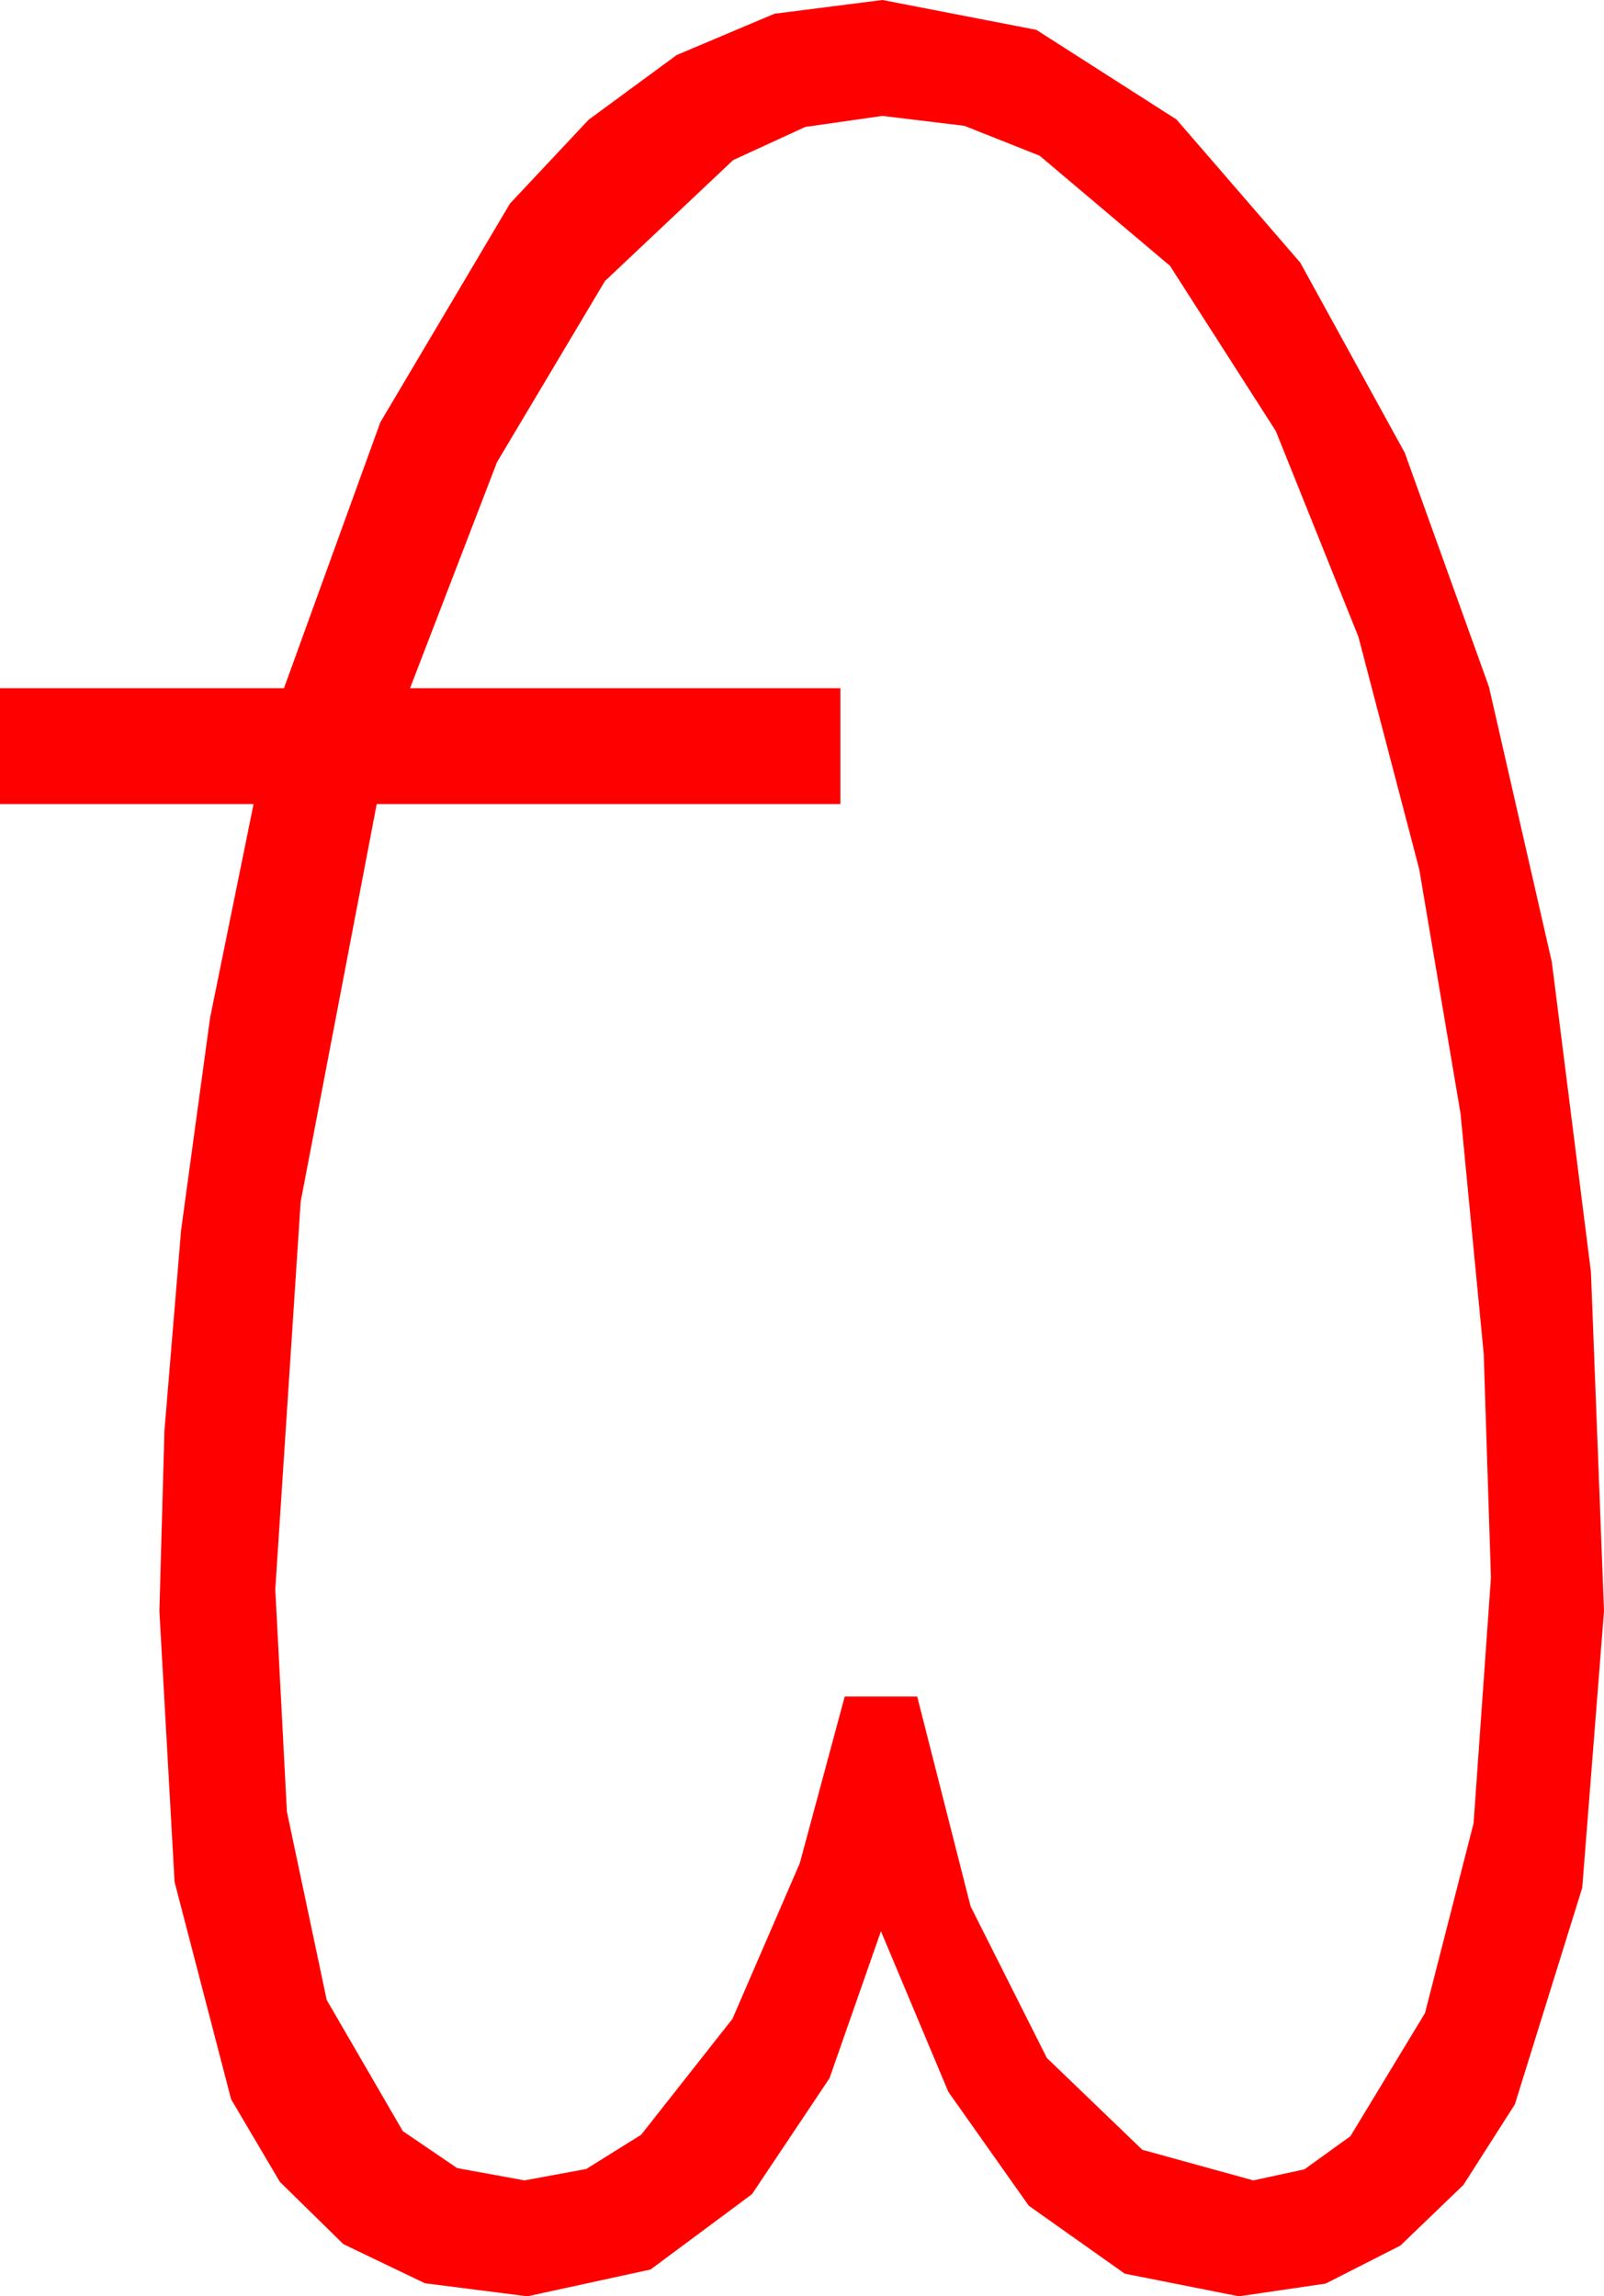 <?xml version="1.0" encoding="utf-8"?>
<!DOCTYPE svg PUBLIC "-//W3C//DTD SVG 1.1//EN" "http://www.w3.org/Graphics/SVG/1.1/DTD/svg11.dtd">
<svg width="32.432" height="46.436" xmlns="http://www.w3.org/2000/svg" xmlns:xlink="http://www.w3.org/1999/xlink" xmlns:xml="http://www.w3.org/XML/1998/namespace" version="1.1">
  <g>
    <g>
      <path style="fill:#FF0000;fill-opacity:1" d="M17.842,2.344L16.282,2.567 14.824,3.237 12.231,5.684 10.049,9.346 8.291,13.916 16.992,13.916 16.992,16.26 7.617,16.26 6.079,24.302 5.566,32.139 5.801,36.636 6.606,40.444 8.145,43.096 9.243,43.843 10.605,44.092 11.854,43.861 12.964,43.169 14.81,40.825 16.172,37.676 17.08,34.307 18.545,34.307 19.625,38.551 21.167,41.616 23.097,43.473 25.342,44.092 26.375,43.868 27.305,43.198 28.813,40.708 29.795,36.87 30.146,31.904 30,27.378 29.531,22.515 28.696,17.578 27.466,12.876 25.796,8.716 23.657,5.376 21.021,3.149 19.501,2.545 17.842,2.344z M17.842,0L20.955,0.604 23.789,2.417 26.29,5.31 28.403,9.155 30.106,13.89 31.377,19.453 32.168,25.723 32.432,32.578 31.992,38.174 30.63,42.554 29.59,44.183 28.315,45.41 26.803,46.179 25.049,46.436 22.742,45.978 20.801,44.604 19.175,42.301 17.812,39.053 16.772,42.026 15.205,44.37 13.154,45.894 10.664,46.436 8.591,46.172 6.943,45.381 5.658,44.121 4.673,42.451 3.53,38.057 3.223,32.578 3.325,28.931 3.662,24.873 4.248,20.581 5.127,16.26 0,16.26 0,13.916 5.742,13.916 7.69,8.54 10.312,4.116 11.902,2.421 13.682,1.113 15.659,0.278 17.842,0z" />
    </g>
  </g>
</svg>